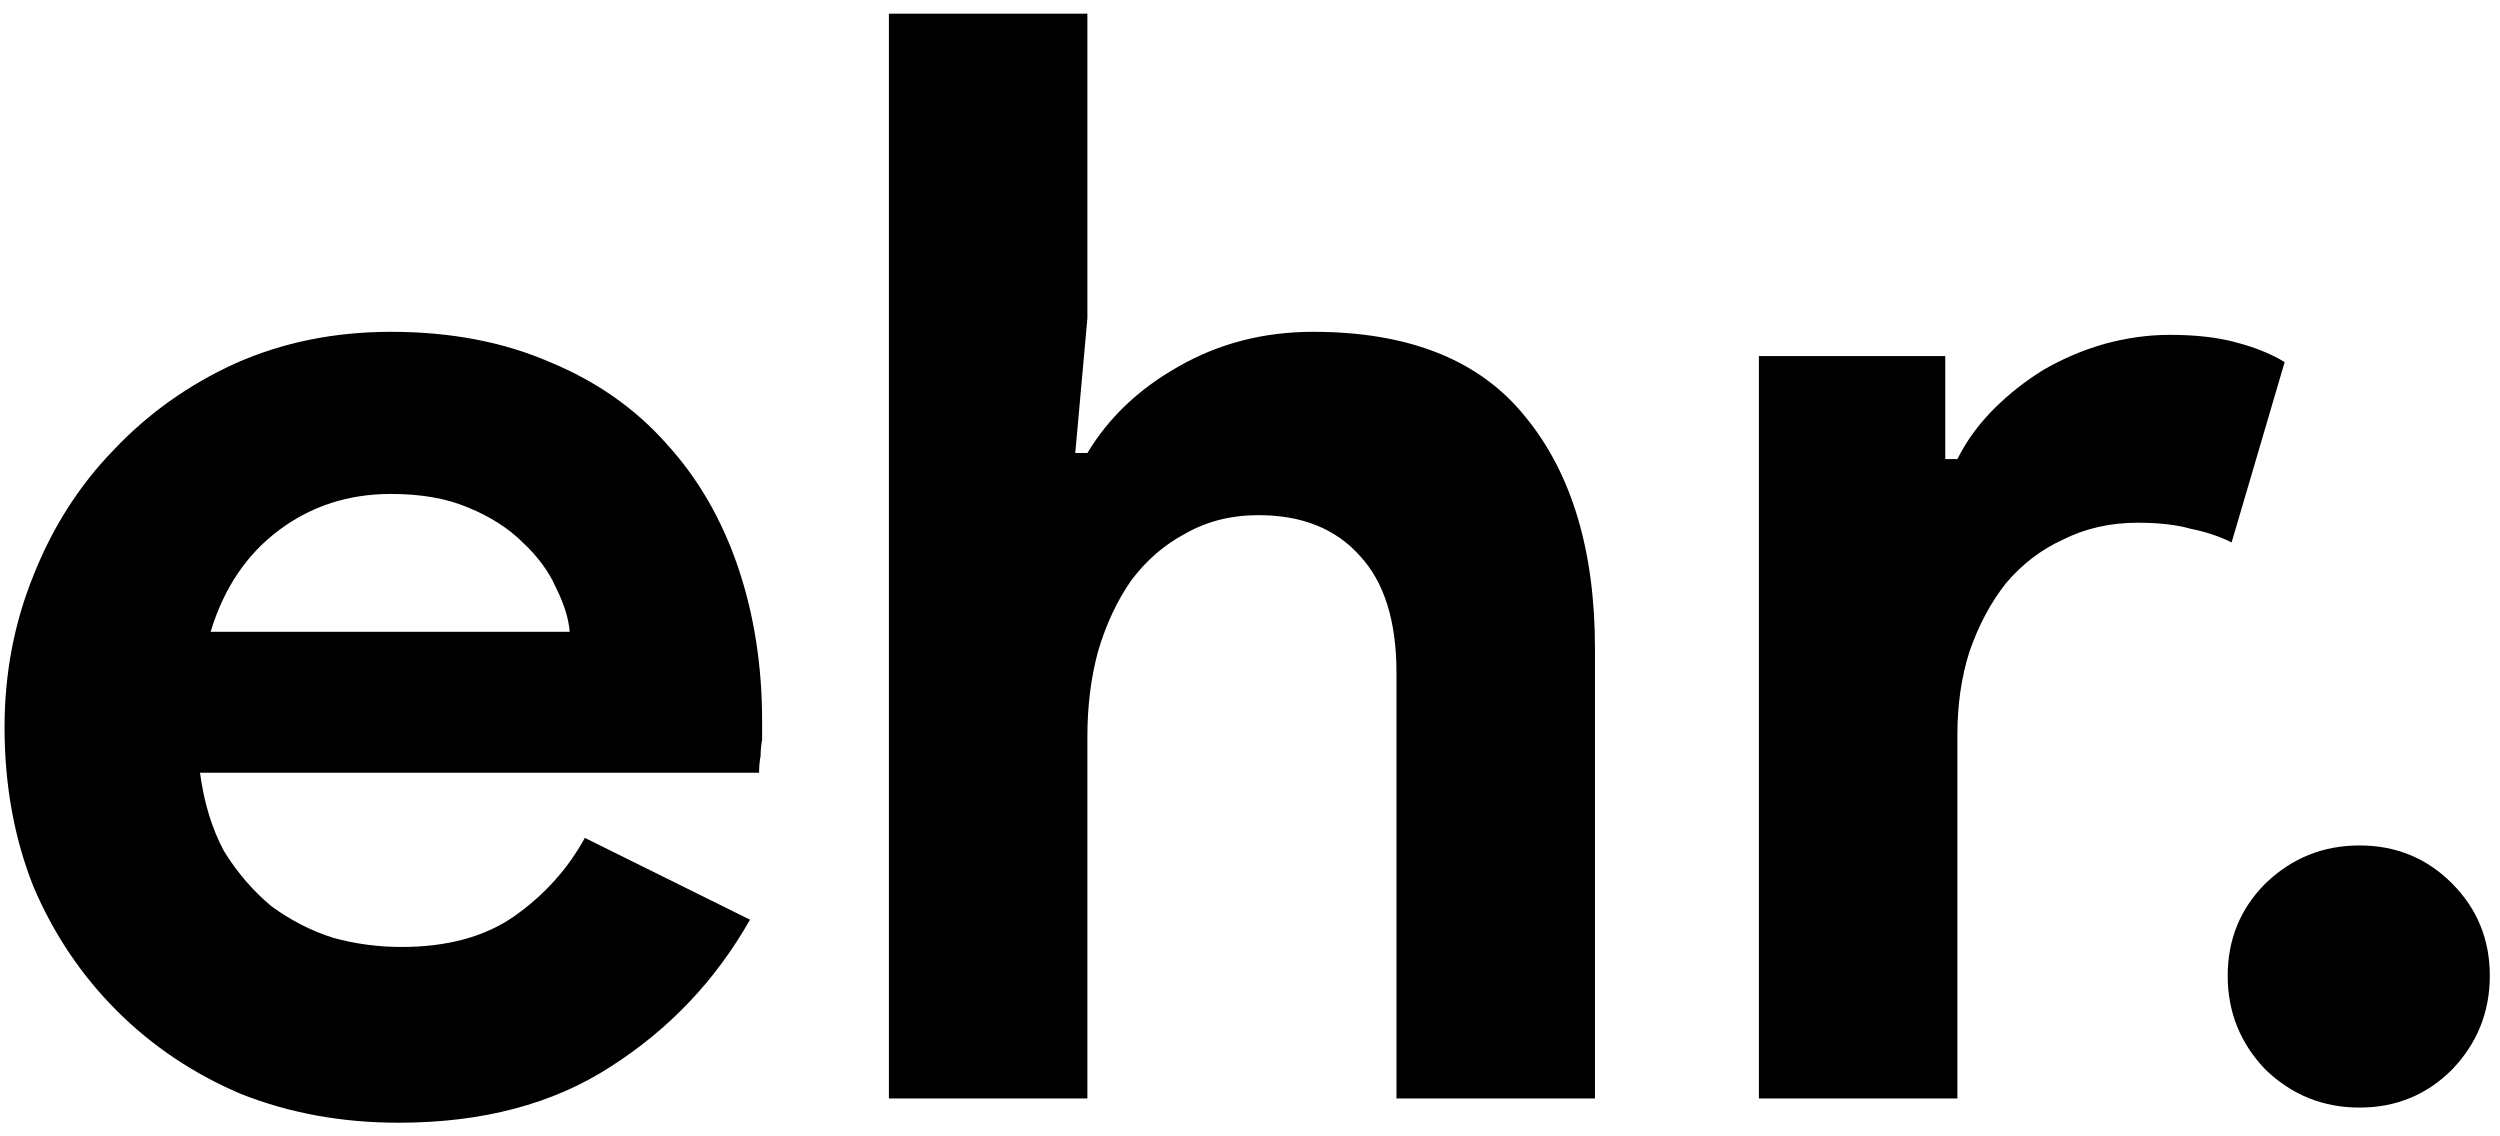 <svg width="66" height="30" viewBox="0 0 66 30" fill="none" xmlns="http://www.w3.org/2000/svg">
<path d="M19.8 24.28C18.893 25.88 17.667 27.173 16.12 28.16C14.6 29.147 12.733 29.64 10.52 29.64C9.027 29.64 7.64 29.387 6.36 28.88C5.107 28.347 4.013 27.613 3.08 26.68C2.147 25.747 1.413 24.653 0.88 23.4C0.373 22.12 0.12 20.72 0.12 19.2C0.12 17.787 0.373 16.453 0.88 15.2C1.387 13.92 2.093 12.813 3 11.88C3.907 10.92 4.973 10.16 6.2 9.6C7.453 9.04 8.827 8.76 10.32 8.76C11.893 8.76 13.293 9.027 14.52 9.56C15.747 10.067 16.773 10.787 17.6 11.72C18.427 12.627 19.053 13.707 19.48 14.96C19.907 16.213 20.12 17.573 20.12 19.04C20.12 19.227 20.12 19.387 20.12 19.52C20.093 19.68 20.08 19.827 20.08 19.96C20.053 20.093 20.04 20.24 20.04 20.4H5.28C5.387 21.2 5.6 21.893 5.92 22.48C6.267 23.04 6.68 23.52 7.16 23.92C7.667 24.293 8.213 24.573 8.8 24.76C9.387 24.92 9.987 25 10.6 25C11.8 25 12.787 24.733 13.56 24.2C14.36 23.64 14.987 22.947 15.44 22.12L19.8 24.28ZM15.04 16.68C15.013 16.333 14.893 15.947 14.68 15.52C14.493 15.093 14.2 14.693 13.8 14.32C13.427 13.947 12.947 13.64 12.36 13.4C11.8 13.16 11.12 13.04 10.32 13.04C9.2 13.04 8.213 13.36 7.36 14C6.507 14.64 5.907 15.533 5.56 16.68H15.04ZM23.467 0.36H28.707V8.4L28.387 11.96H28.707C29.267 11.027 30.067 10.267 31.107 9.68C32.173 9.067 33.36 8.76 34.667 8.76C37.2 8.76 39.067 9.507 40.267 11C41.493 12.493 42.107 14.533 42.107 17.12V29H36.867V17.76C36.867 16.4 36.547 15.373 35.907 14.68C35.267 13.96 34.373 13.6 33.227 13.6C32.507 13.6 31.867 13.76 31.307 14.08C30.747 14.373 30.267 14.787 29.867 15.32C29.493 15.853 29.2 16.48 28.987 17.2C28.8 17.893 28.707 18.64 28.707 19.44V29H23.467V0.36ZM46.435 9.4H51.355V12.12H51.675C51.915 11.64 52.235 11.2 52.635 10.8C53.035 10.4 53.475 10.053 53.955 9.76C54.462 9.467 54.995 9.24 55.555 9.08C56.142 8.92 56.715 8.84 57.275 8.84C57.969 8.84 58.555 8.907 59.035 9.04C59.542 9.173 59.969 9.347 60.315 9.56L58.915 14.32C58.595 14.16 58.235 14.04 57.835 13.96C57.462 13.853 56.995 13.8 56.435 13.8C55.715 13.8 55.062 13.947 54.475 14.24C53.889 14.507 53.382 14.893 52.955 15.4C52.555 15.907 52.235 16.507 51.995 17.2C51.782 17.867 51.675 18.6 51.675 19.4V29H46.435V9.4ZM62.291 29.24C61.331 29.24 60.504 28.907 59.811 28.24C59.144 27.547 58.811 26.72 58.811 25.76C58.811 24.8 59.144 23.987 59.811 23.32C60.504 22.653 61.331 22.32 62.291 22.32C63.251 22.32 64.064 22.653 64.731 23.32C65.397 23.987 65.731 24.8 65.731 25.76C65.731 26.72 65.397 27.547 64.731 28.24C64.064 28.907 63.251 29.24 62.291 29.24Z" fill="black"/>
</svg>
